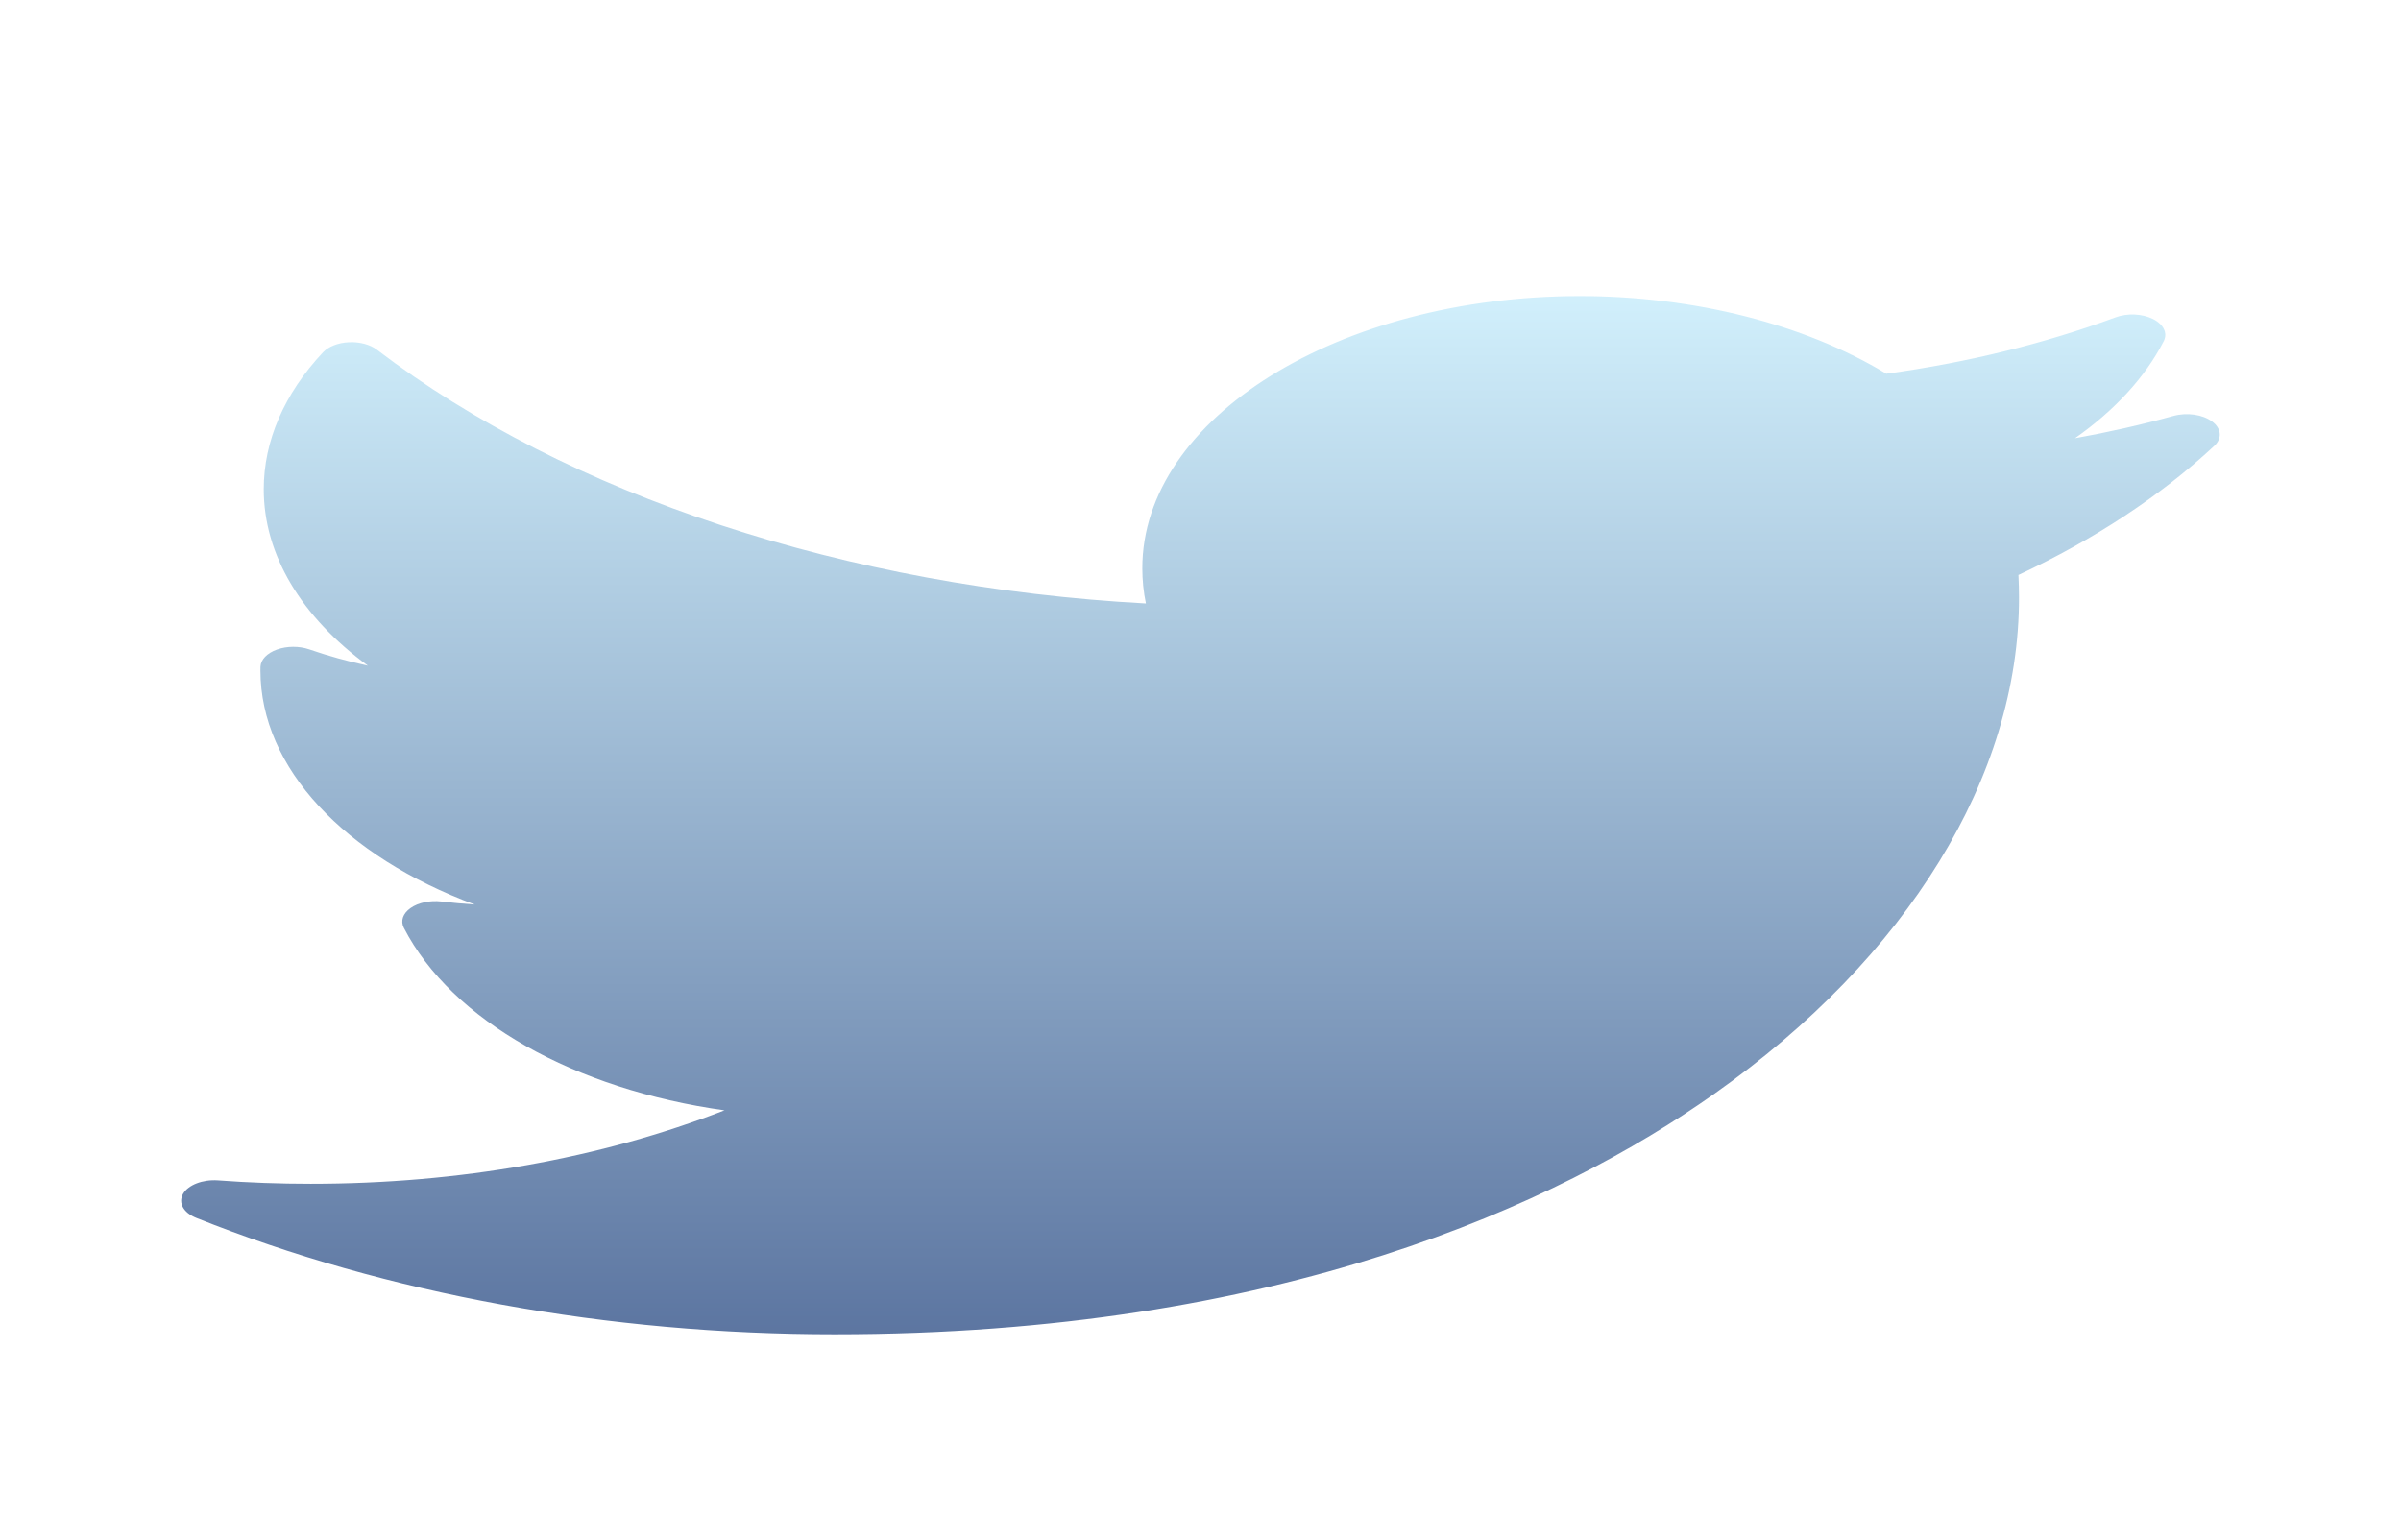 <svg width="53" height="34" viewBox="0 0 53 34" fill="none" xmlns="http://www.w3.org/2000/svg">
<g id="twitter-svgrepo-com 1" clip-path="url(#clip0_152_62)" filter="url(#filter0_d_152_62)">
<g id="XMLID_826_">
<path id="XMLID_827_" d="M47.98 5.183C47.273 5.379 46.546 5.543 45.803 5.677C46.683 5.058 47.353 4.33 47.762 3.534C47.854 3.355 47.759 3.159 47.523 3.043C47.287 2.926 46.96 2.912 46.701 3.007C45.123 3.59 43.422 4.008 41.638 4.252C39.84 3.16 37.399 2.538 34.876 2.538C29.549 2.538 25.216 5.234 25.216 8.548C25.216 8.81 25.242 9.069 25.295 9.325C18.685 8.964 12.54 6.942 8.32 3.722C8.169 3.607 7.938 3.545 7.701 3.557C7.463 3.568 7.25 3.652 7.13 3.78C6.274 4.693 5.822 5.739 5.822 6.802C5.822 8.25 6.653 9.624 8.121 10.698C7.674 10.602 7.241 10.482 6.828 10.339C6.606 10.262 6.335 10.263 6.115 10.342C5.894 10.421 5.756 10.565 5.75 10.723C5.749 10.75 5.749 10.777 5.749 10.804C5.749 12.966 7.619 14.912 10.478 15.973C10.232 15.957 9.987 15.935 9.743 15.906C9.491 15.877 9.233 15.931 9.063 16.051C8.893 16.17 8.837 16.336 8.915 16.488C9.974 18.544 12.698 20.056 15.992 20.517C13.26 21.581 10.136 22.139 6.857 22.139C6.172 22.139 5.484 22.114 4.811 22.064C4.476 22.04 4.156 22.163 4.042 22.36C3.928 22.559 4.049 22.779 4.334 22.893C8.547 24.574 13.418 25.462 18.421 25.462C28.256 25.462 34.409 22.576 37.838 20.155C42.115 17.137 44.568 13.141 44.568 9.193C44.568 9.028 44.563 8.862 44.555 8.696C46.242 7.905 47.695 6.948 48.877 5.847C49.057 5.68 49.037 5.459 48.829 5.306C48.621 5.152 48.275 5.102 47.98 5.183Z" fill="url(#paint0_linear_152_62)" fill-opacity="0.82"/>
</g>
</g>
<defs>
<filter id="filter0_d_152_62" x="0" y="0" width="53" height="36" filterUnits="userSpaceOnUse" color-interpolation-filters="sRGB">
<feFlood flood-opacity="0" result="BackgroundImageFix"/>
<feColorMatrix in="SourceAlpha" type="matrix" values="0 0 0 0 0 0 0 0 0 0 0 0 0 0 0 0 0 0 127 0" result="hardAlpha"/>
<feOffset dy="4"/>
<feGaussianBlur stdDeviation="2"/>
<feComposite in2="hardAlpha" operator="out"/>
<feColorMatrix type="matrix" values="0 0 0 0 0 0 0 0 0 0 0 0 0 0 0 0 0 0 0.25 0"/>
<feBlend mode="normal" in2="BackgroundImageFix" result="effect1_dropShadow_152_62"/>
<feBlend mode="normal" in="SourceGraphic" in2="effect1_dropShadow_152_62" result="shape"/>
</filter>
<linearGradient id="paint0_linear_152_62" x1="26.5" y1="2.538" x2="26.5" y2="25.462" gradientUnits="userSpaceOnUse">
<stop stop-color="#C7ECFB"/>
<stop offset="1" stop-color="#38578C"/>
</linearGradient>
<clipPath id="clip0_152_62">
<rect width="45" height="28" fill="white" transform="translate(4)"/>
</clipPath>
</defs>
</svg>
